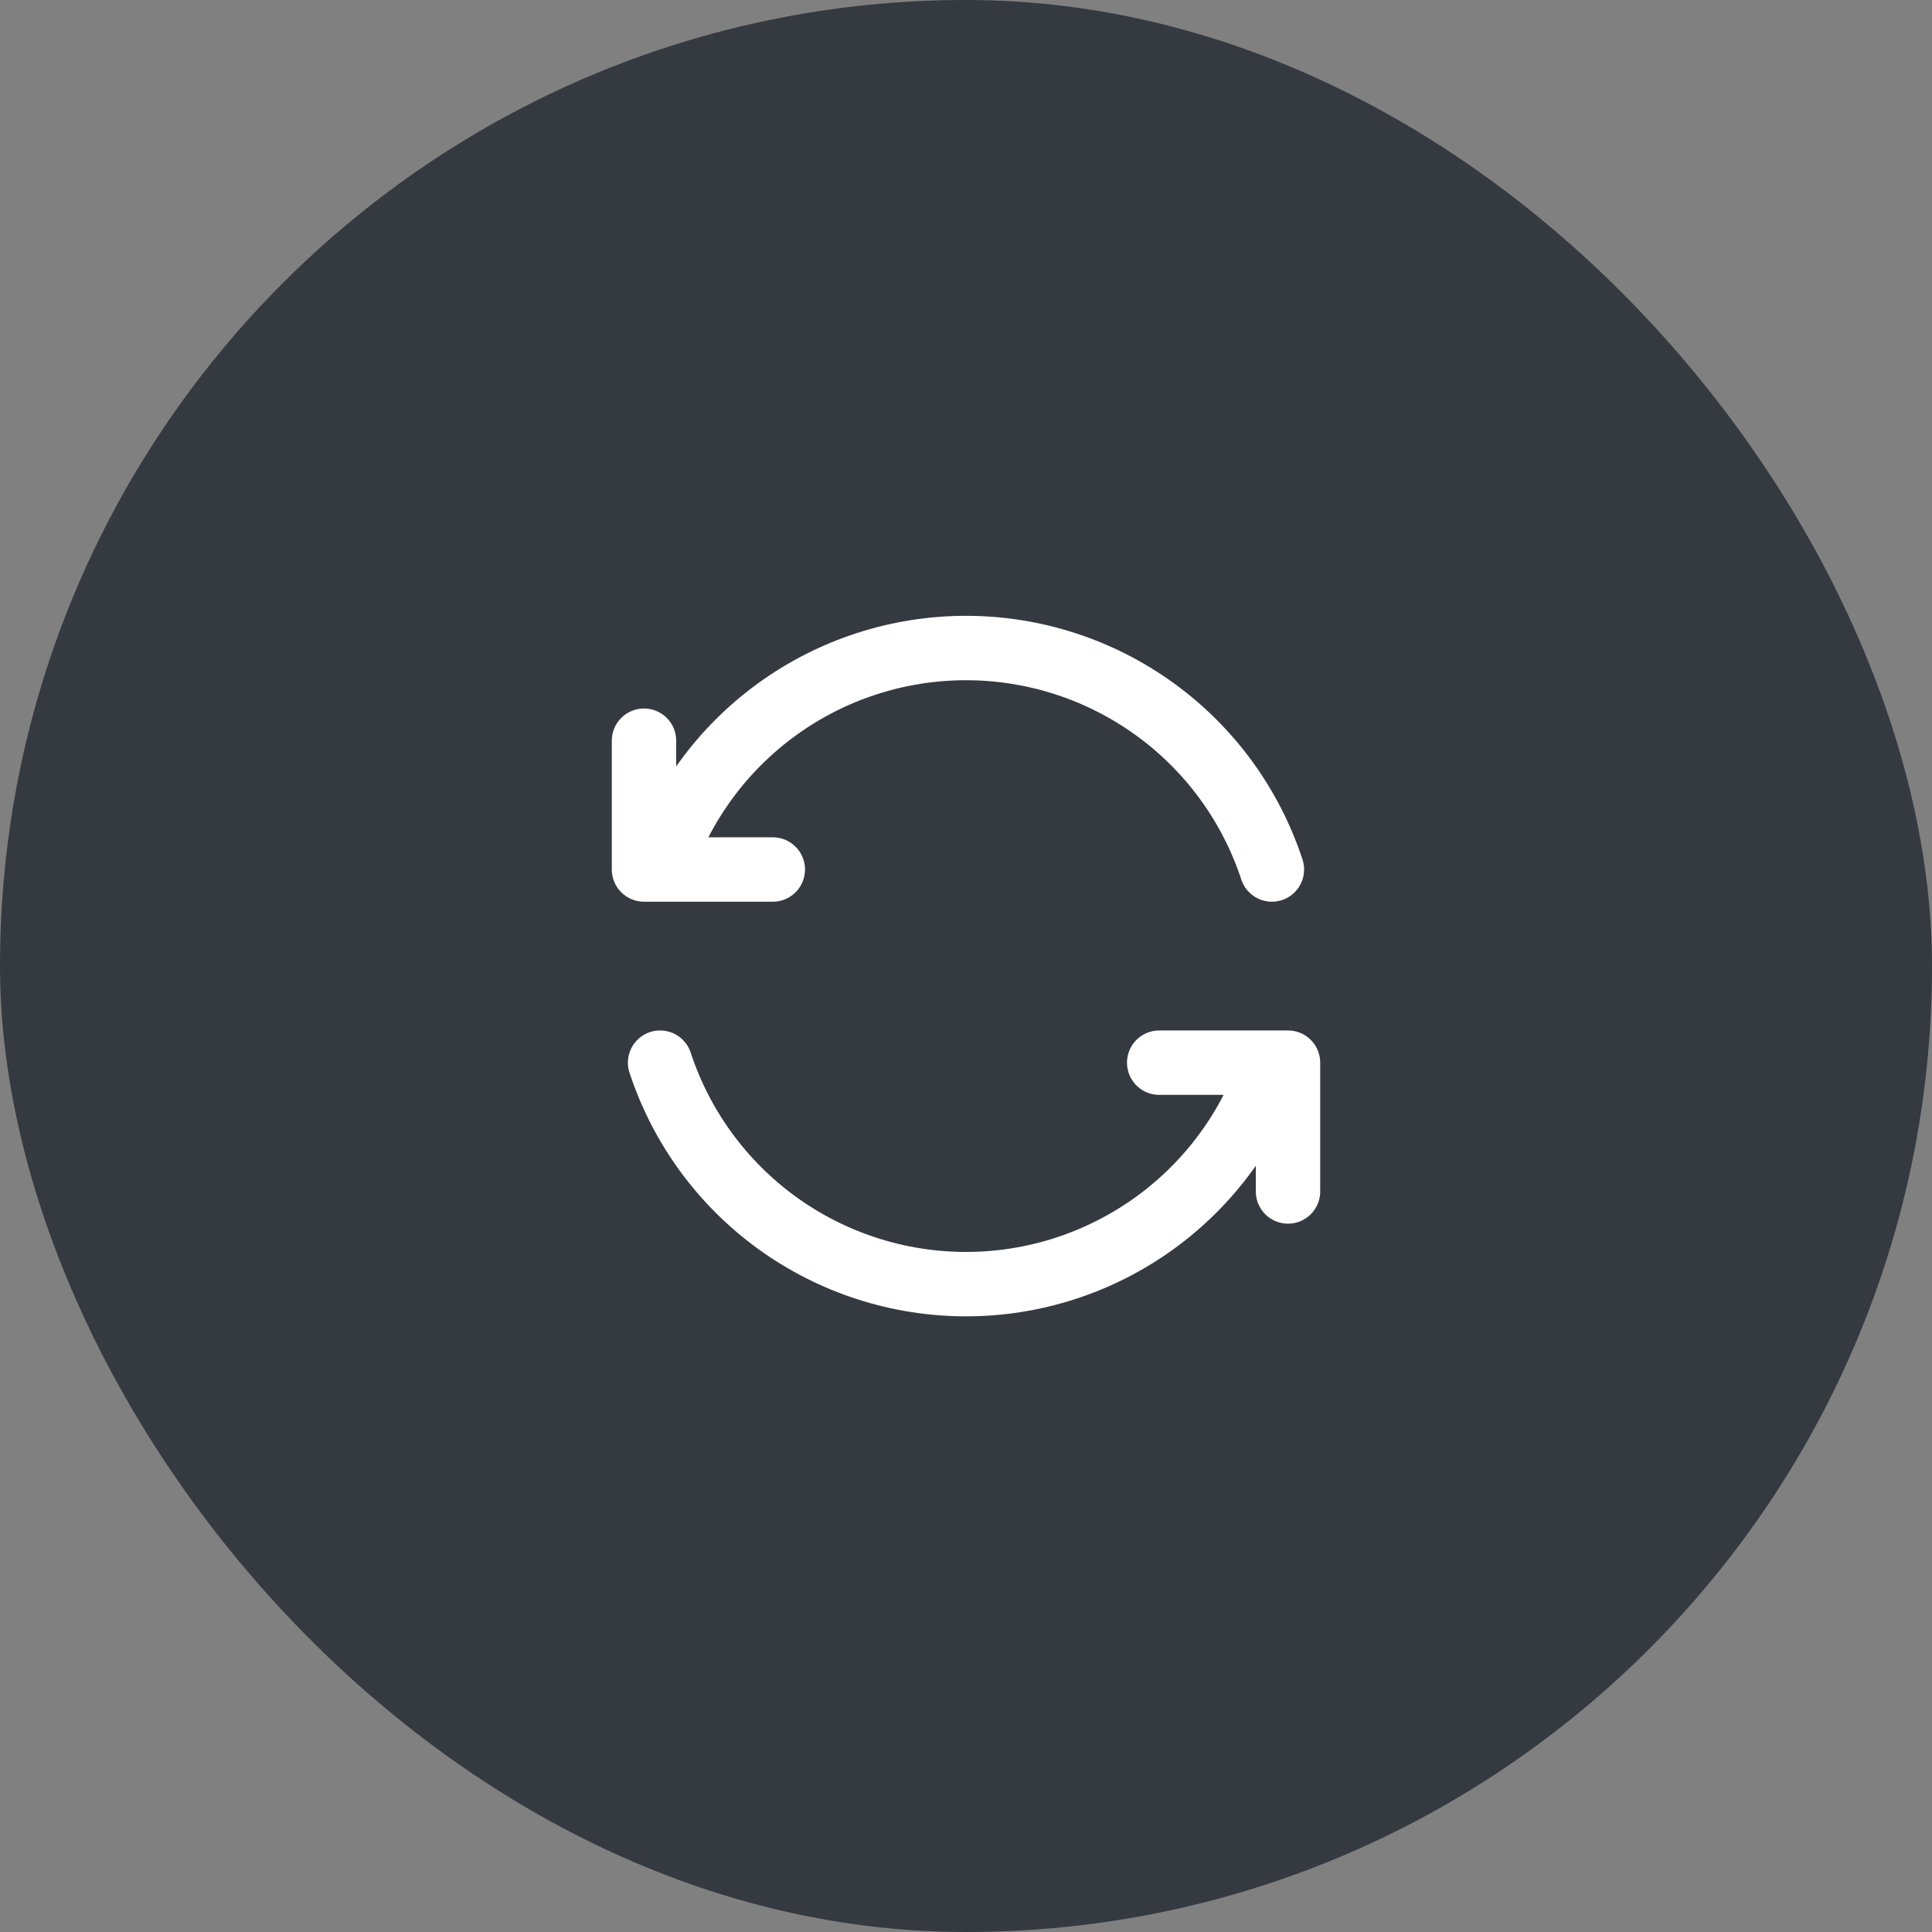 <svg width="60" height="60" viewBox="0 0 60 60" fill="none" xmlns="http://www.w3.org/2000/svg">
<rect x="0" y="0" width="60" height="60" fill="#808080" stroke="none"/>
<rect width="60" height="60" rx="30" fill="#343A40"/>
<path d="M39.5 27.003C38.842 25.002 37.57 23.26 35.864 22.025C34.158 20.79 32.106 20.125 30 20.125C27.894 20.125 25.842 20.79 24.136 22.025C22.43 23.26 21.158 25.002 20.5 27.003M20 23.003V27.003H24M36 33.002H40V37.002M20.5 33.002C21.158 35.003 22.43 36.745 24.136 37.98C25.842 39.215 27.894 39.88 30 39.88C32.106 39.88 34.158 39.215 35.864 37.98C37.57 36.745 38.842 35.003 39.5 33.002" stroke="white" stroke-width="2" stroke-linecap="round" stroke-linejoin="round"/>
</svg>
